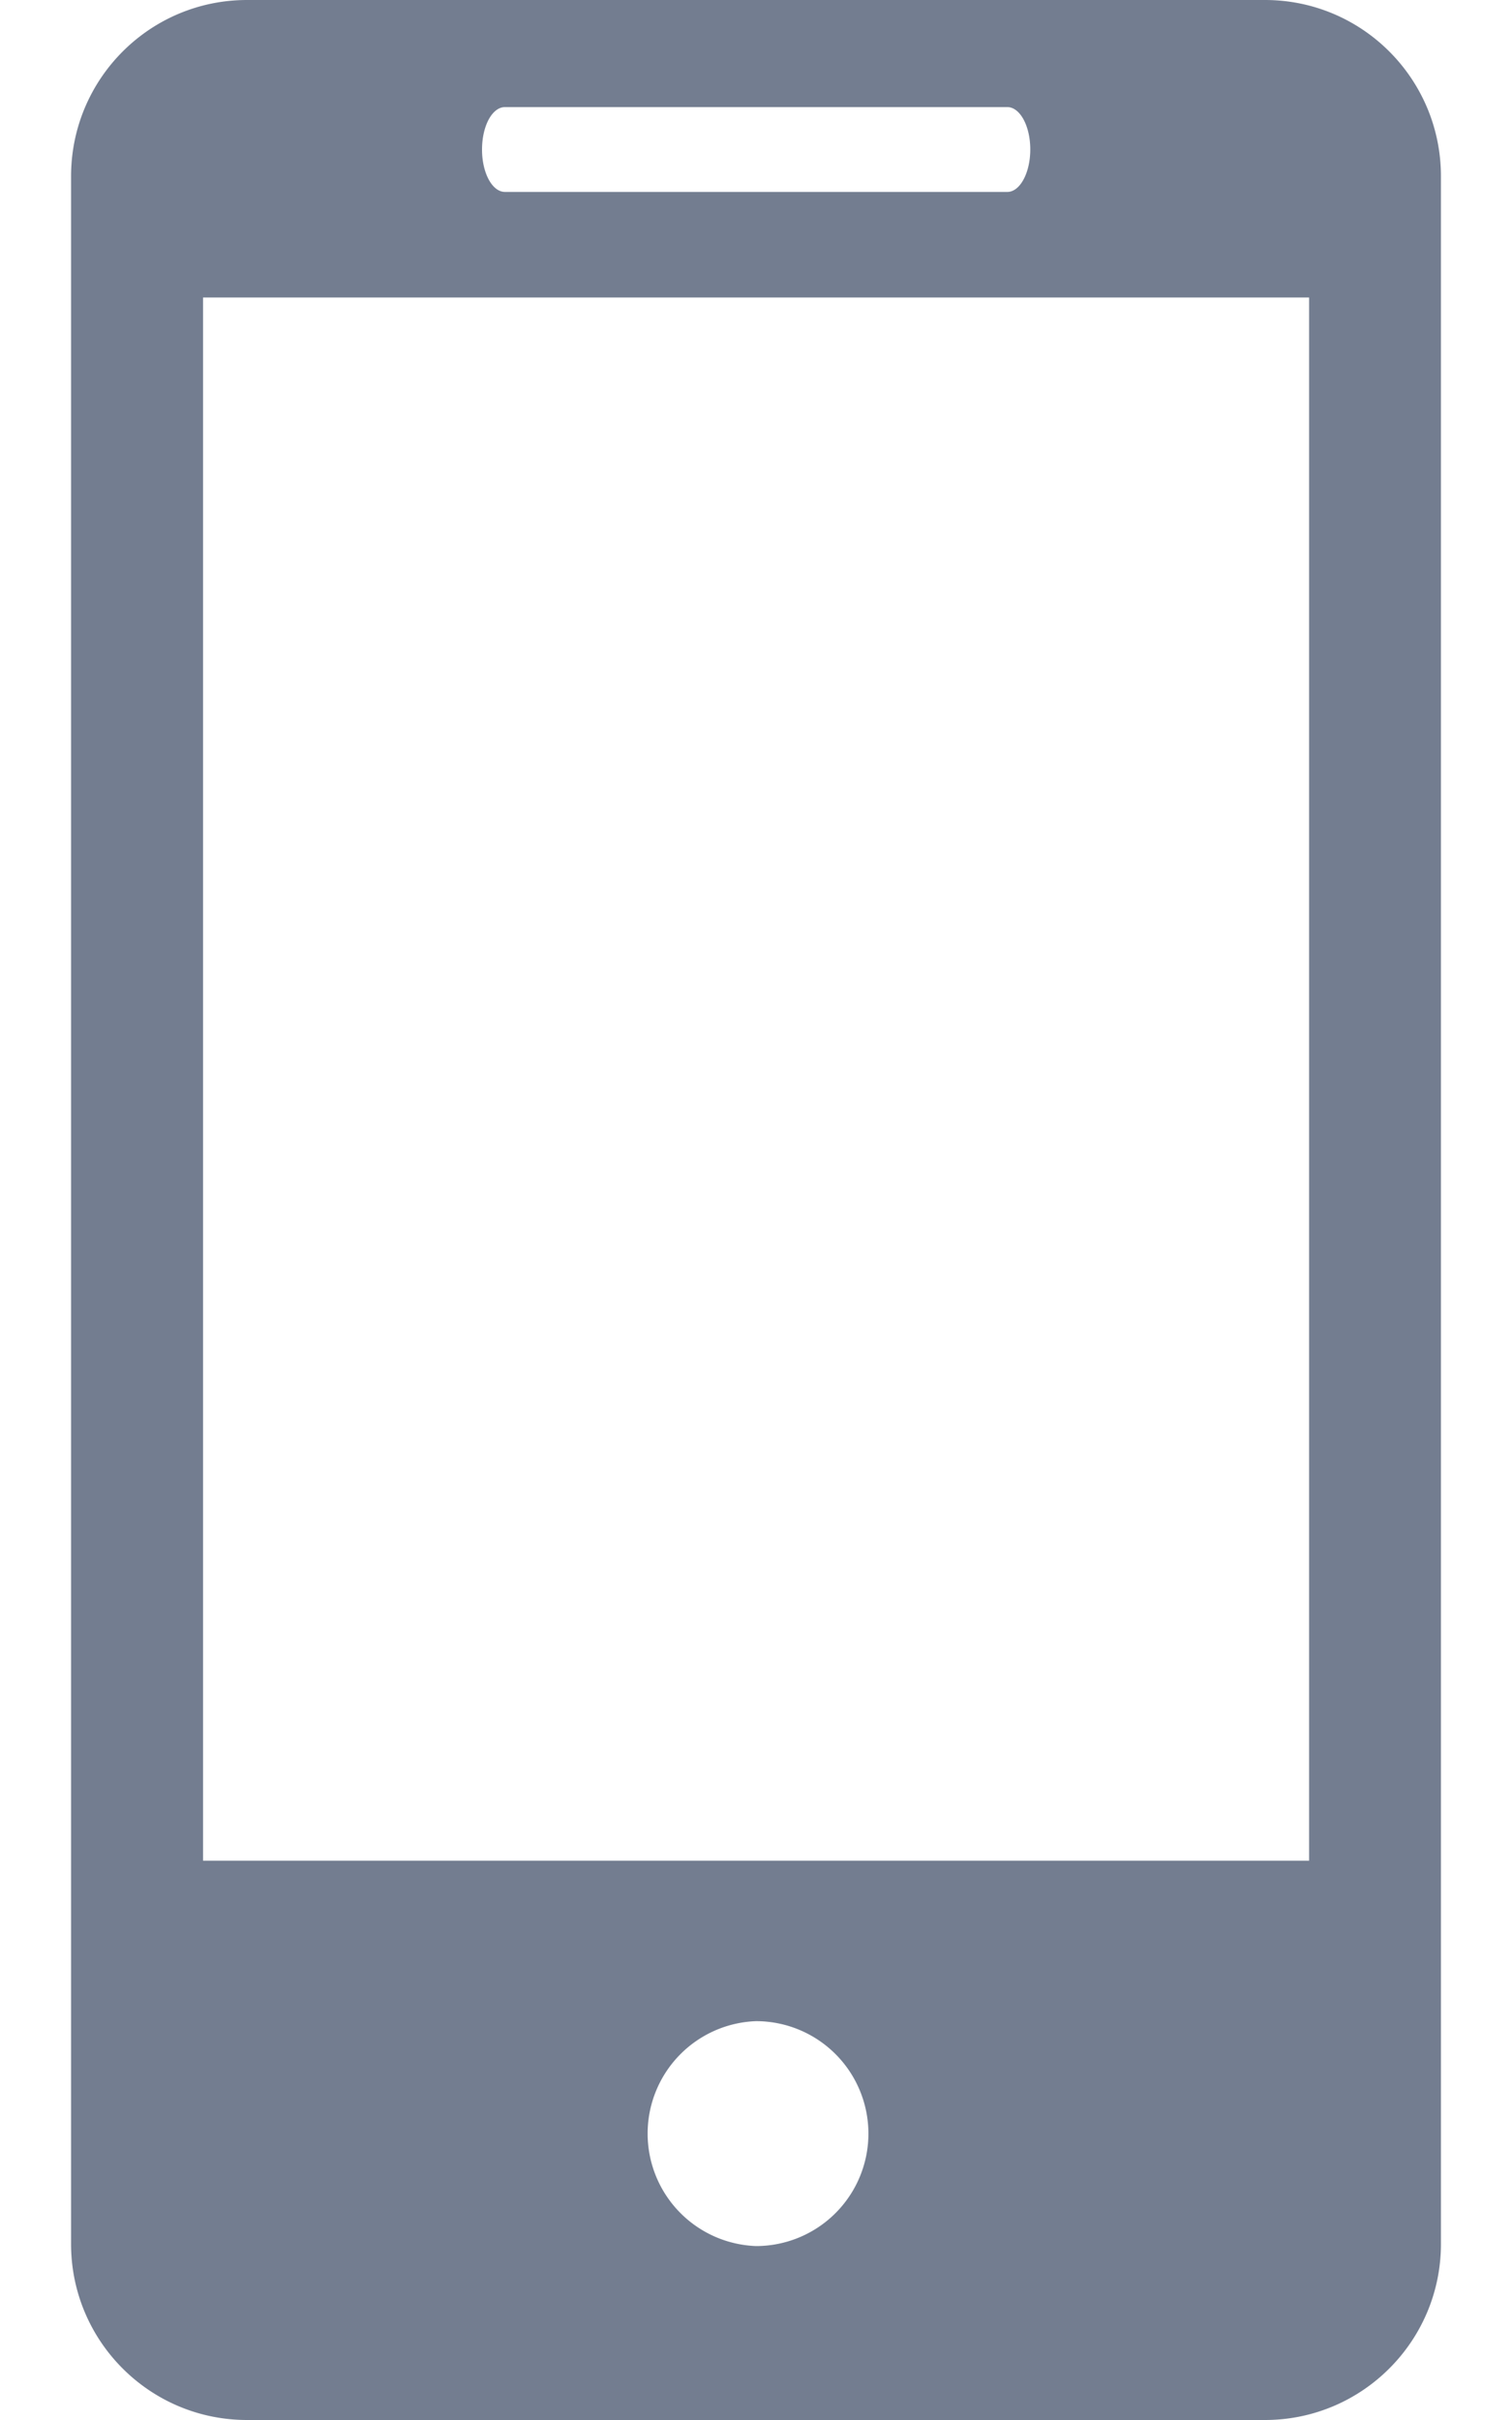 <svg width="10" height="16" fill="none" xmlns="http://www.w3.org/2000/svg"><path d="M8.366 0H1.634C.99 0 .47.522.47 1.166v13.67C.47 15.478.99 16 1.634 16h6.732c.643 0 1.164-.522 1.164-1.164V1.166C9.53.522 9.01 0 8.366 0zM3.339.708h3.323c.084 0 .152.125.152.28 0 .155-.068.281-.152.281H3.34c-.085 0-.152-.126-.152-.28 0-.156.067-.281.152-.281zM5 14.85a.744.744 0 0 1 0-1.487.743.743 0 0 1 0 1.487zm3.657-2.548H1.343V1.967h7.315v10.335z" fill="#737D90"/></svg>